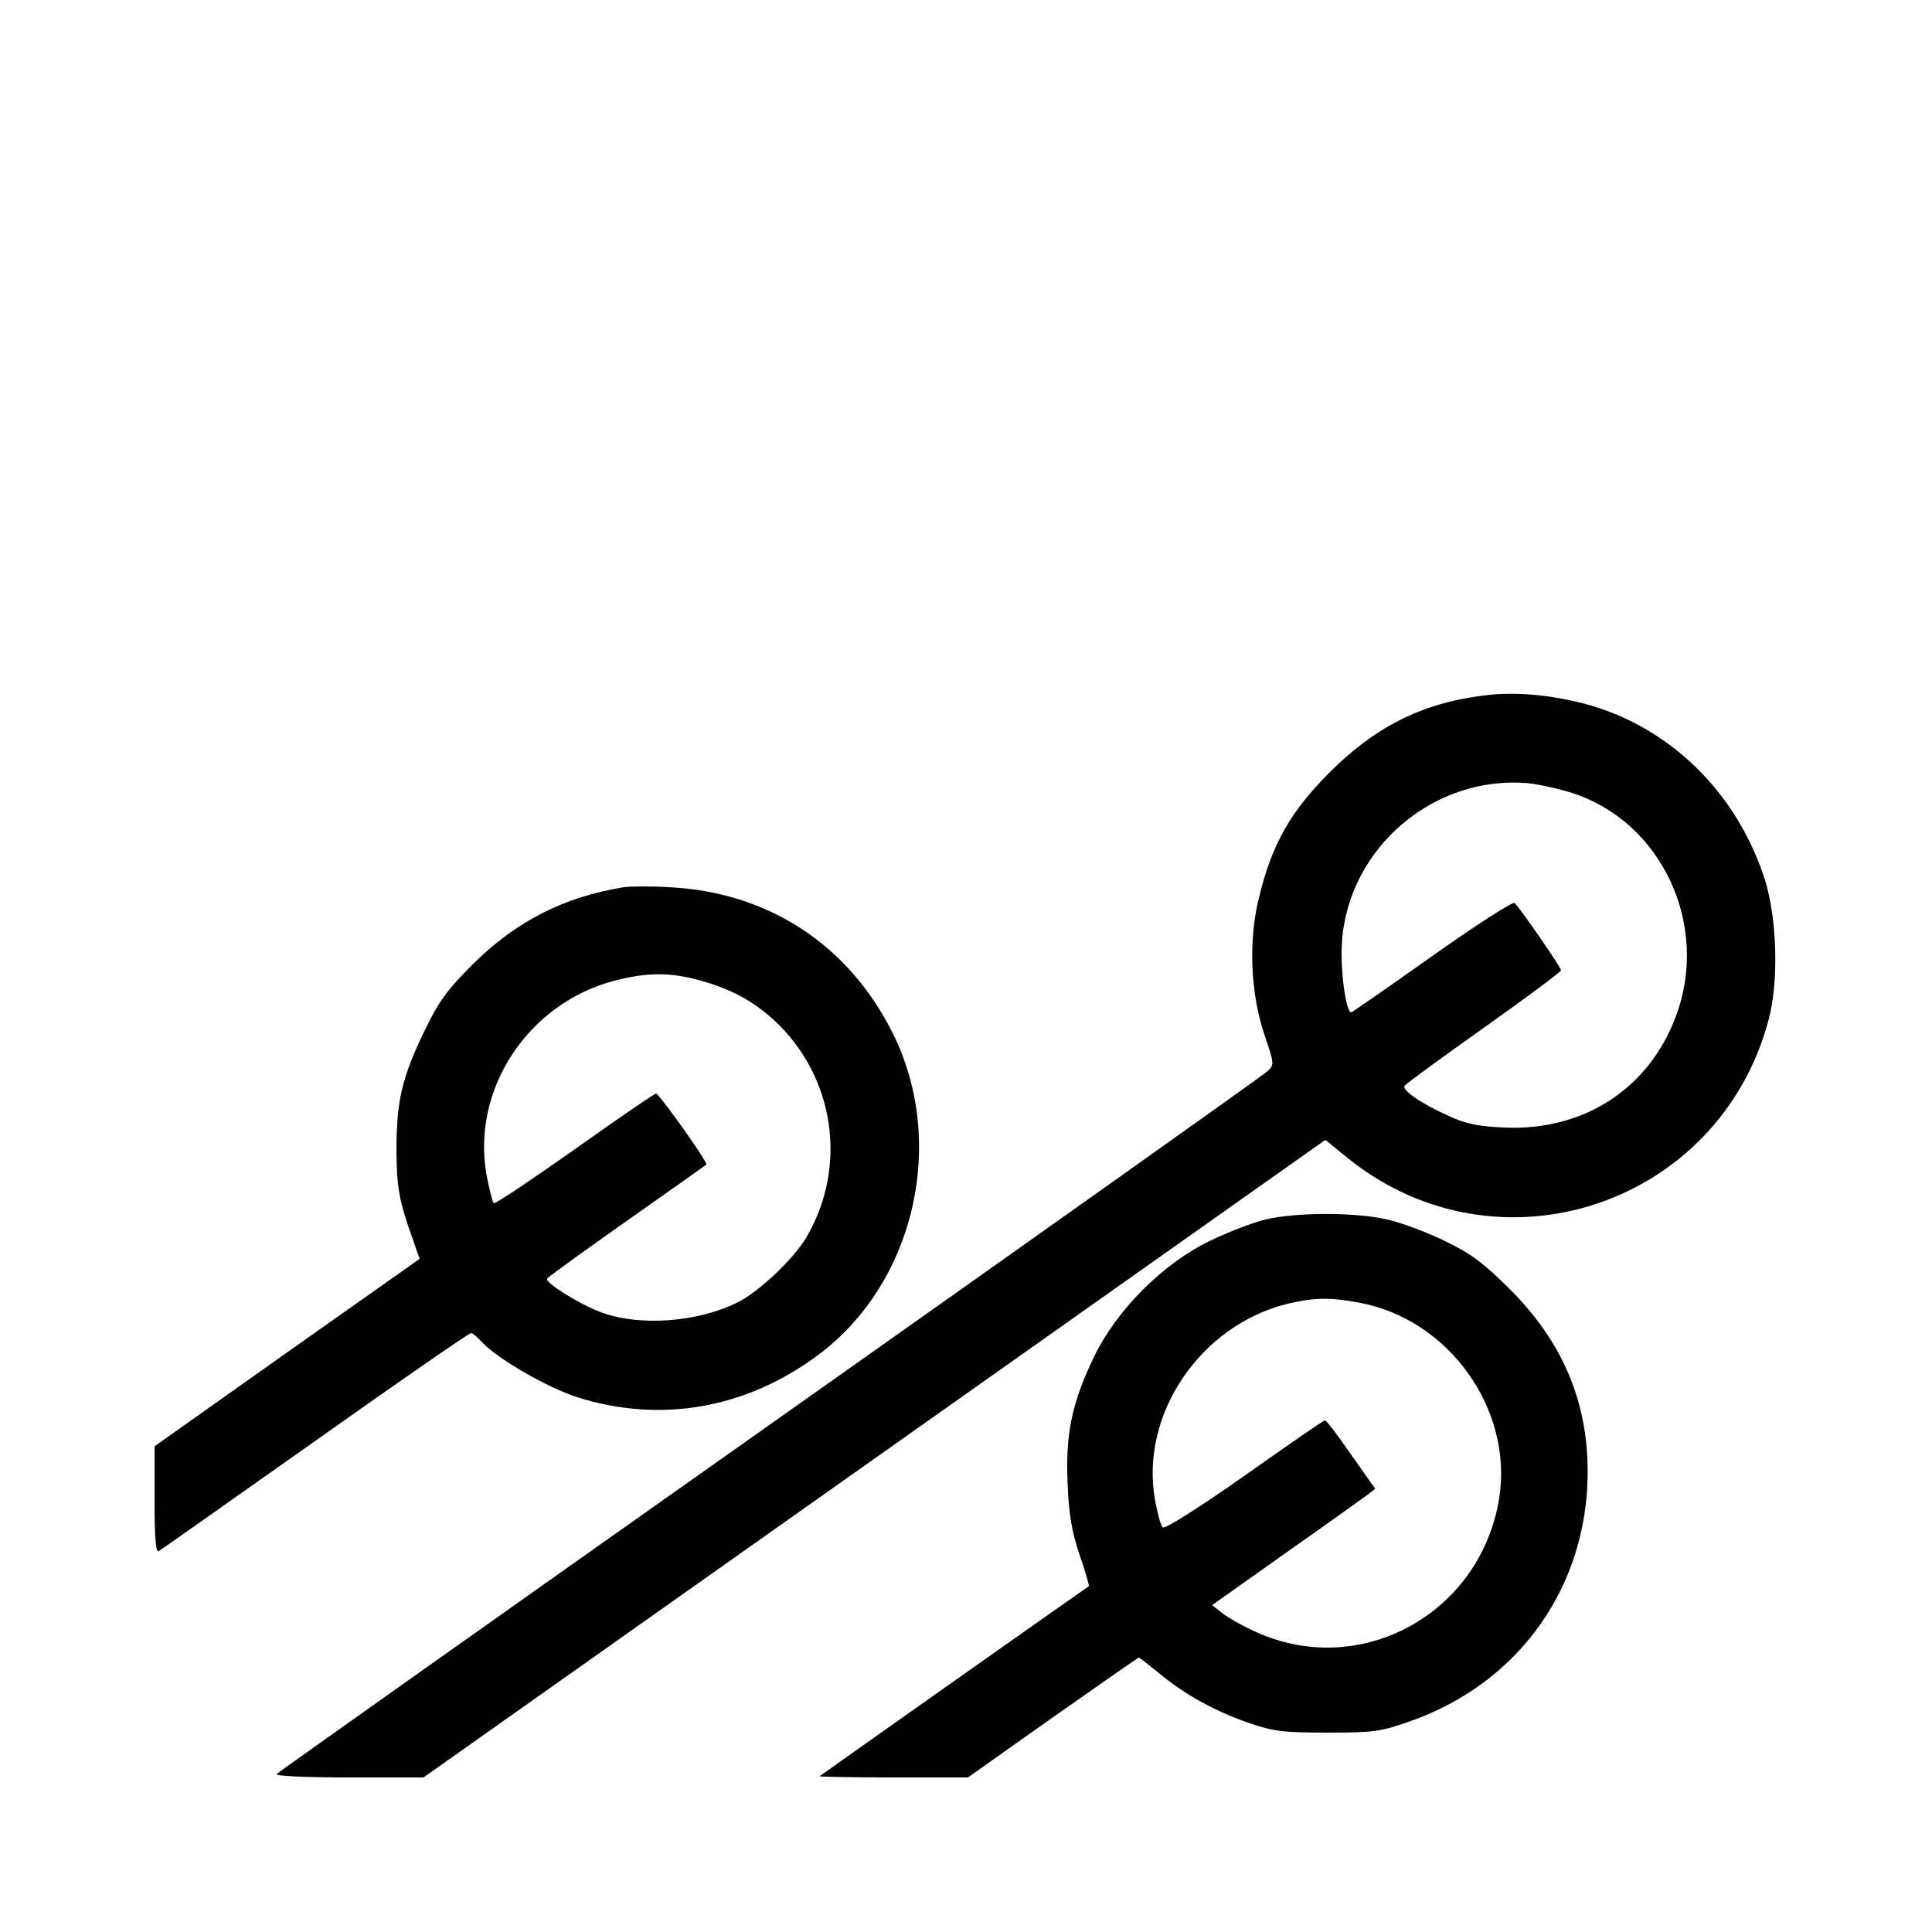 <svg version="1" xmlns="http://www.w3.org/2000/svg" width="666.667" height="666.667" viewBox="0 0 500 500"><path d="M383.2 180.1c-15.4 2-27.6 8.2-39.2 19.9-9.9 9.9-14.8 18.4-18.1 32-2.9 11.3-2.3 25.1 1.4 36 2.4 7 2.5 7.6.9 9.1-.9.9-58.8 42-128.7 91.4-69.8 49.3-127.4 90.1-127.9 90.6-.6.5 6.8.9 18.5.9h19.5l116.7-82.5L343 295l5.9 4.8c38.7 31.1 95.9 12.3 108.8-35.8 2.7-10.2 2.2-26.4-1-36.5-7.3-22.6-24.8-39.6-46.7-45.4-9.3-2.4-18.6-3.2-26.8-2zm23.6 25.1c23.2 7.4 35.7 34.1 27 57.6-7 19-24 30-44.7 29-6.6-.3-10-1-14.4-3.1-7.1-3.2-11.9-6.6-11.2-7.7.3-.5 9.5-7.2 20.5-15s20-14.5 20-14.9c0-.7-10.1-15.4-12-17.4-.4-.5-10 5.7-21.3 13.7-11.3 8-20.8 14.6-21 14.6-1.4 0-2.9-11.2-2.4-18.2 1.6-24.4 23.9-43.3 48.2-41.1 2.8.3 7.8 1.4 11.3 2.5z"/><path d="M161.5 229.6c-15.6 2.5-28 8.9-39.1 19.9-6.8 6.8-8.9 9.7-12.7 17.6-5.8 12.1-7.1 18-7.1 30.9.1 8.8.6 11.9 3 19.2l3 8.6L74.3 350 40 374.3v13.9c0 9.9.3 13.7 1.1 13.2.6-.3 18.8-13.2 40.5-28.5 21.7-15.4 39.8-27.9 40.3-27.9.4 0 1.6 1 2.7 2.2 3.9 4.3 16.8 11.8 24.8 14.4 21.5 6.8 43.6 3 62.3-10.9 25-18.6 33.4-54.9 19.4-83.2-11.5-23.1-32.4-36.7-58.1-37.9-4.7-.3-9.8-.2-11.5 0zm18.8 23.9c8.4 2.2 14.3 5.3 20 10.5 15.7 14.5 19.2 37.8 8.4 56.2-3.2 5.5-12.1 13.9-17.5 16.7-10.6 5.4-26.1 6.5-36.2 2.5-5.6-2.2-14-7.5-13.4-8.5.2-.4 9.5-7.1 20.7-15 11.1-7.8 20.4-14.4 20.5-14.5.6-.4-12.2-18.3-13-18.4-.4 0-9.9 6.5-21 14.4-11.2 7.9-20.6 14.2-21 14-.3-.2-1.2-3.6-1.9-7.4-3.9-22.1 10.7-44.3 33.1-50.2 8.2-2.1 14-2.2 21.3-.3zM327.5 315.6c-3.3.8-9.8 3.3-14.5 5.6-12 5.8-24 17.8-29.8 29.8-5.8 12-7.5 20.1-6.9 33 .3 7.9 1.1 12.5 3.1 18.4 1.5 4.3 2.5 7.9 2.4 8.1-1.1.7-69.4 48.9-69.7 49.2-.2.1 8.3.3 19 .3h19.4l21.9-15.5c12.1-8.5 22.1-15.5 22.3-15.5.3 0 2.5 1.8 5.1 3.9 6.6 5.5 14.3 9.8 23.1 12.9 6.7 2.3 9.1 2.6 20.6 2.6 12 0 13.7-.2 21.6-3 26.9-9.5 44.3-32.8 45.7-60.9.9-19.8-5.5-36.2-19.8-50.6-7-7-10.2-9.4-17-12.7-4.7-2.3-11.4-4.8-15-5.6-8.1-1.9-23.5-1.9-31.5 0zm24.1 21.5c23.3 4.2 40 27.5 36.4 50.6-4.8 30.1-36.3 47.2-63.5 34.4-3.3-1.5-7.1-3.7-8.4-4.8l-2.4-1.9 18.9-13.4c10.4-7.3 19.9-14.1 21.1-15l2.2-1.7-6.2-8.8c-3.4-4.9-6.4-8.9-6.8-8.9-.3-.1-9.6 6.4-20.8 14.3-12.4 8.7-20.7 13.9-21.2 13.4s-1.4-3.8-2-7.2c-3.9-22.1 11.8-45.2 34.4-50.7 6.7-1.6 10.9-1.7 18.3-.3z"/></svg>